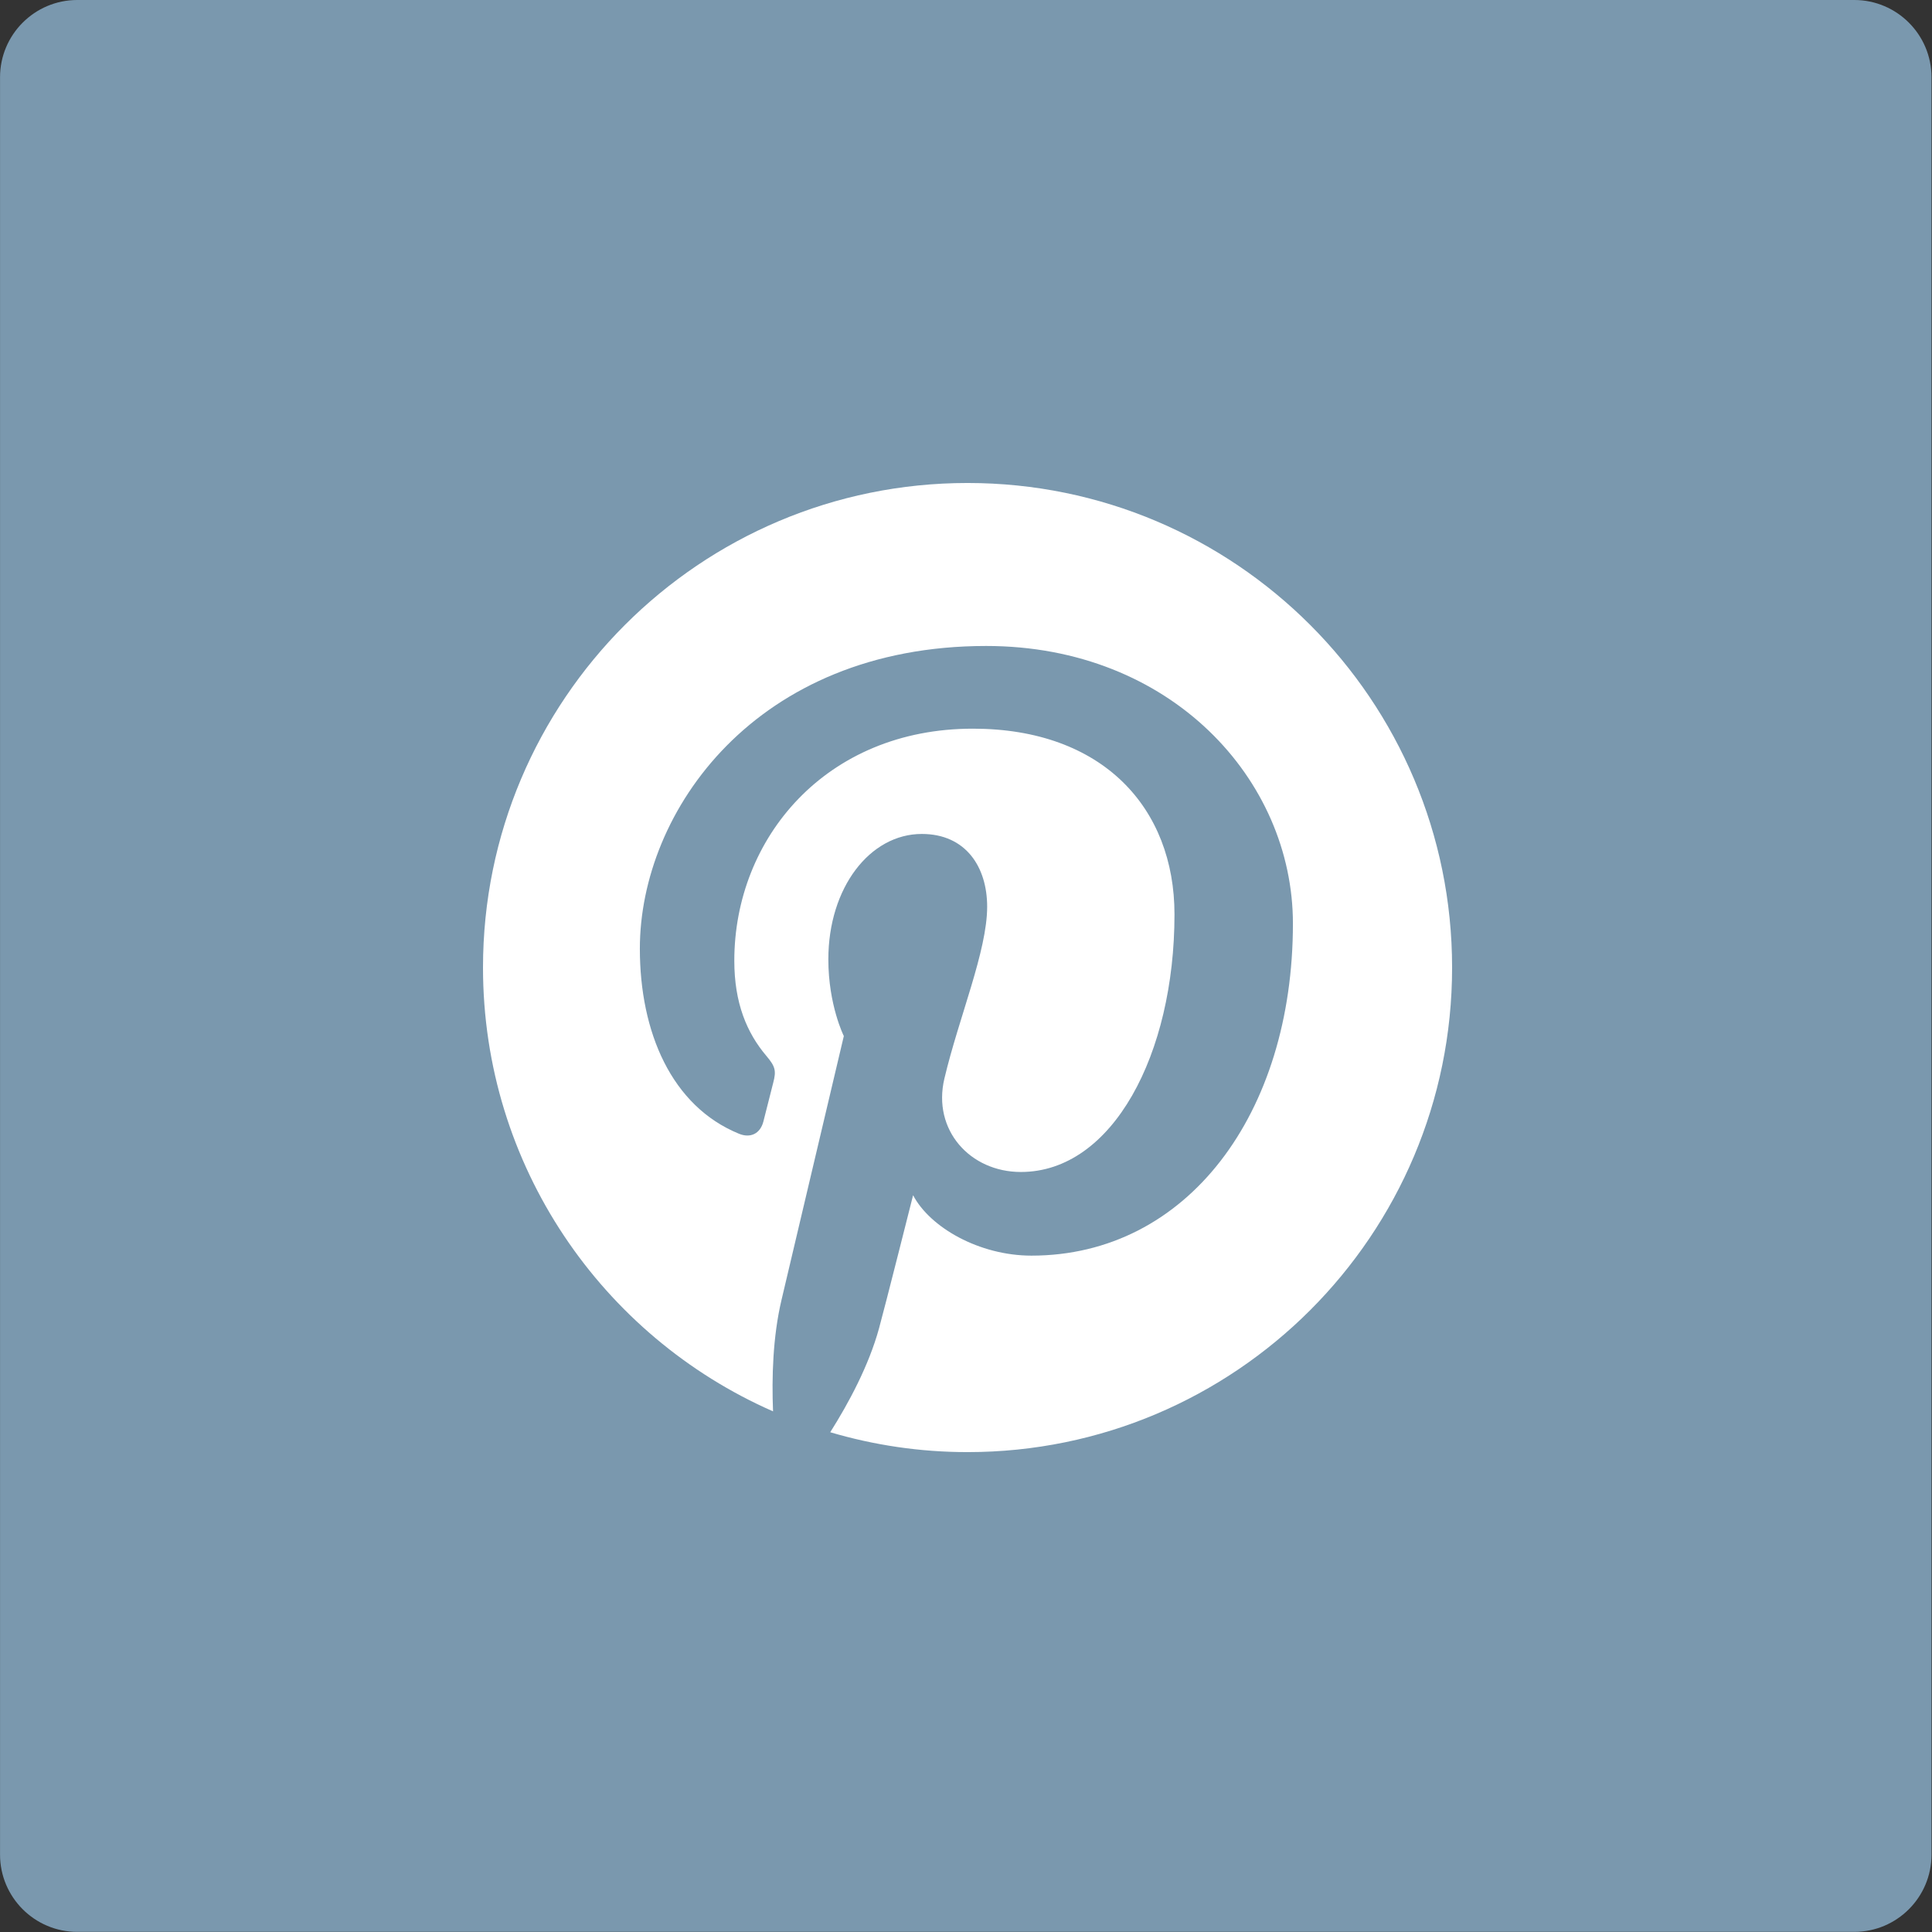 <?xml version="1.0" encoding="UTF-8" standalone="no"?>
<!DOCTYPE svg PUBLIC "-//W3C//DTD SVG 1.1//EN" "http://www.w3.org/Graphics/SVG/1.1/DTD/svg11.dtd">
<svg width="100%" height="100%" viewBox="0 0 64 64" version="1.1" xmlns="http://www.w3.org/2000/svg" xmlns:xlink="http://www.w3.org/1999/xlink" xml:space="preserve" xmlns:serif="http://www.serif.com/" style="fill-rule:evenodd;clip-rule:evenodd;stroke-linejoin:round;stroke-miterlimit:2;">
    <rect x="0" y="0" width="64" height="64" fill="#333333" stroke="none"/>
    <g transform="matrix(1.99,0,0,1.997,0.246,-0.09)">
        <path d="M32.029,1.327C32.029,0.62 31.453,0.045 30.743,0.045L1.163,0.045C0.453,0.045 -0.123,0.62 -0.123,1.327L-0.123,30.809C-0.123,31.517 0.453,32.091 1.163,32.091L30.743,32.091C31.453,32.091 32.029,31.517 32.029,30.809L32.029,1.327Z" style="fill:rgb(122,152,174);"/>
    </g>
    <g transform="matrix(0.117,0,0,0.117,16,15.928)">
        <path d="M137.195,0.612C61.428,0.612 0,62.036 0,137.805C0,193.982 33.78,242.242 82.12,263.461C81.733,253.881 82.05,242.381 84.507,231.958C87.145,220.82 102.161,157.202 102.161,157.202C102.161,157.202 97.777,148.443 97.777,135.495C97.777,115.165 109.562,99.981 124.236,99.981C136.715,99.981 142.744,109.354 142.744,120.577C142.744,133.122 134.743,151.886 130.628,169.265C127.191,183.818 137.925,195.688 152.282,195.688C178.275,195.688 195.782,162.303 195.782,122.747C195.782,92.679 175.53,70.173 138.696,70.173C97.08,70.173 71.153,101.208 71.153,135.874C71.153,147.826 74.678,156.256 80.198,162.782C82.736,165.78 83.088,166.987 82.169,170.429C81.512,172.953 80,179.03 79.375,181.439C78.461,184.913 75.646,186.155 72.505,184.872C53.337,177.047 44.41,156.056 44.41,132.459C44.41,93.488 77.278,46.757 142.461,46.757C194.84,46.757 229.314,84.661 229.314,125.347C229.314,179.165 199.394,219.372 155.29,219.372C140.478,219.372 126.545,211.365 121.773,202.272C121.773,202.272 113.808,233.881 112.121,239.985C109.213,250.563 103.519,261.134 98.313,269.374C110.652,273.017 123.686,275 137.195,275C212.955,275 274.381,213.576 274.381,137.805C274.381,62.036 212.955,0.612 137.195,0.612Z" style="fill:white;fill-rule:nonzero;"/>
    </g>
</svg>
